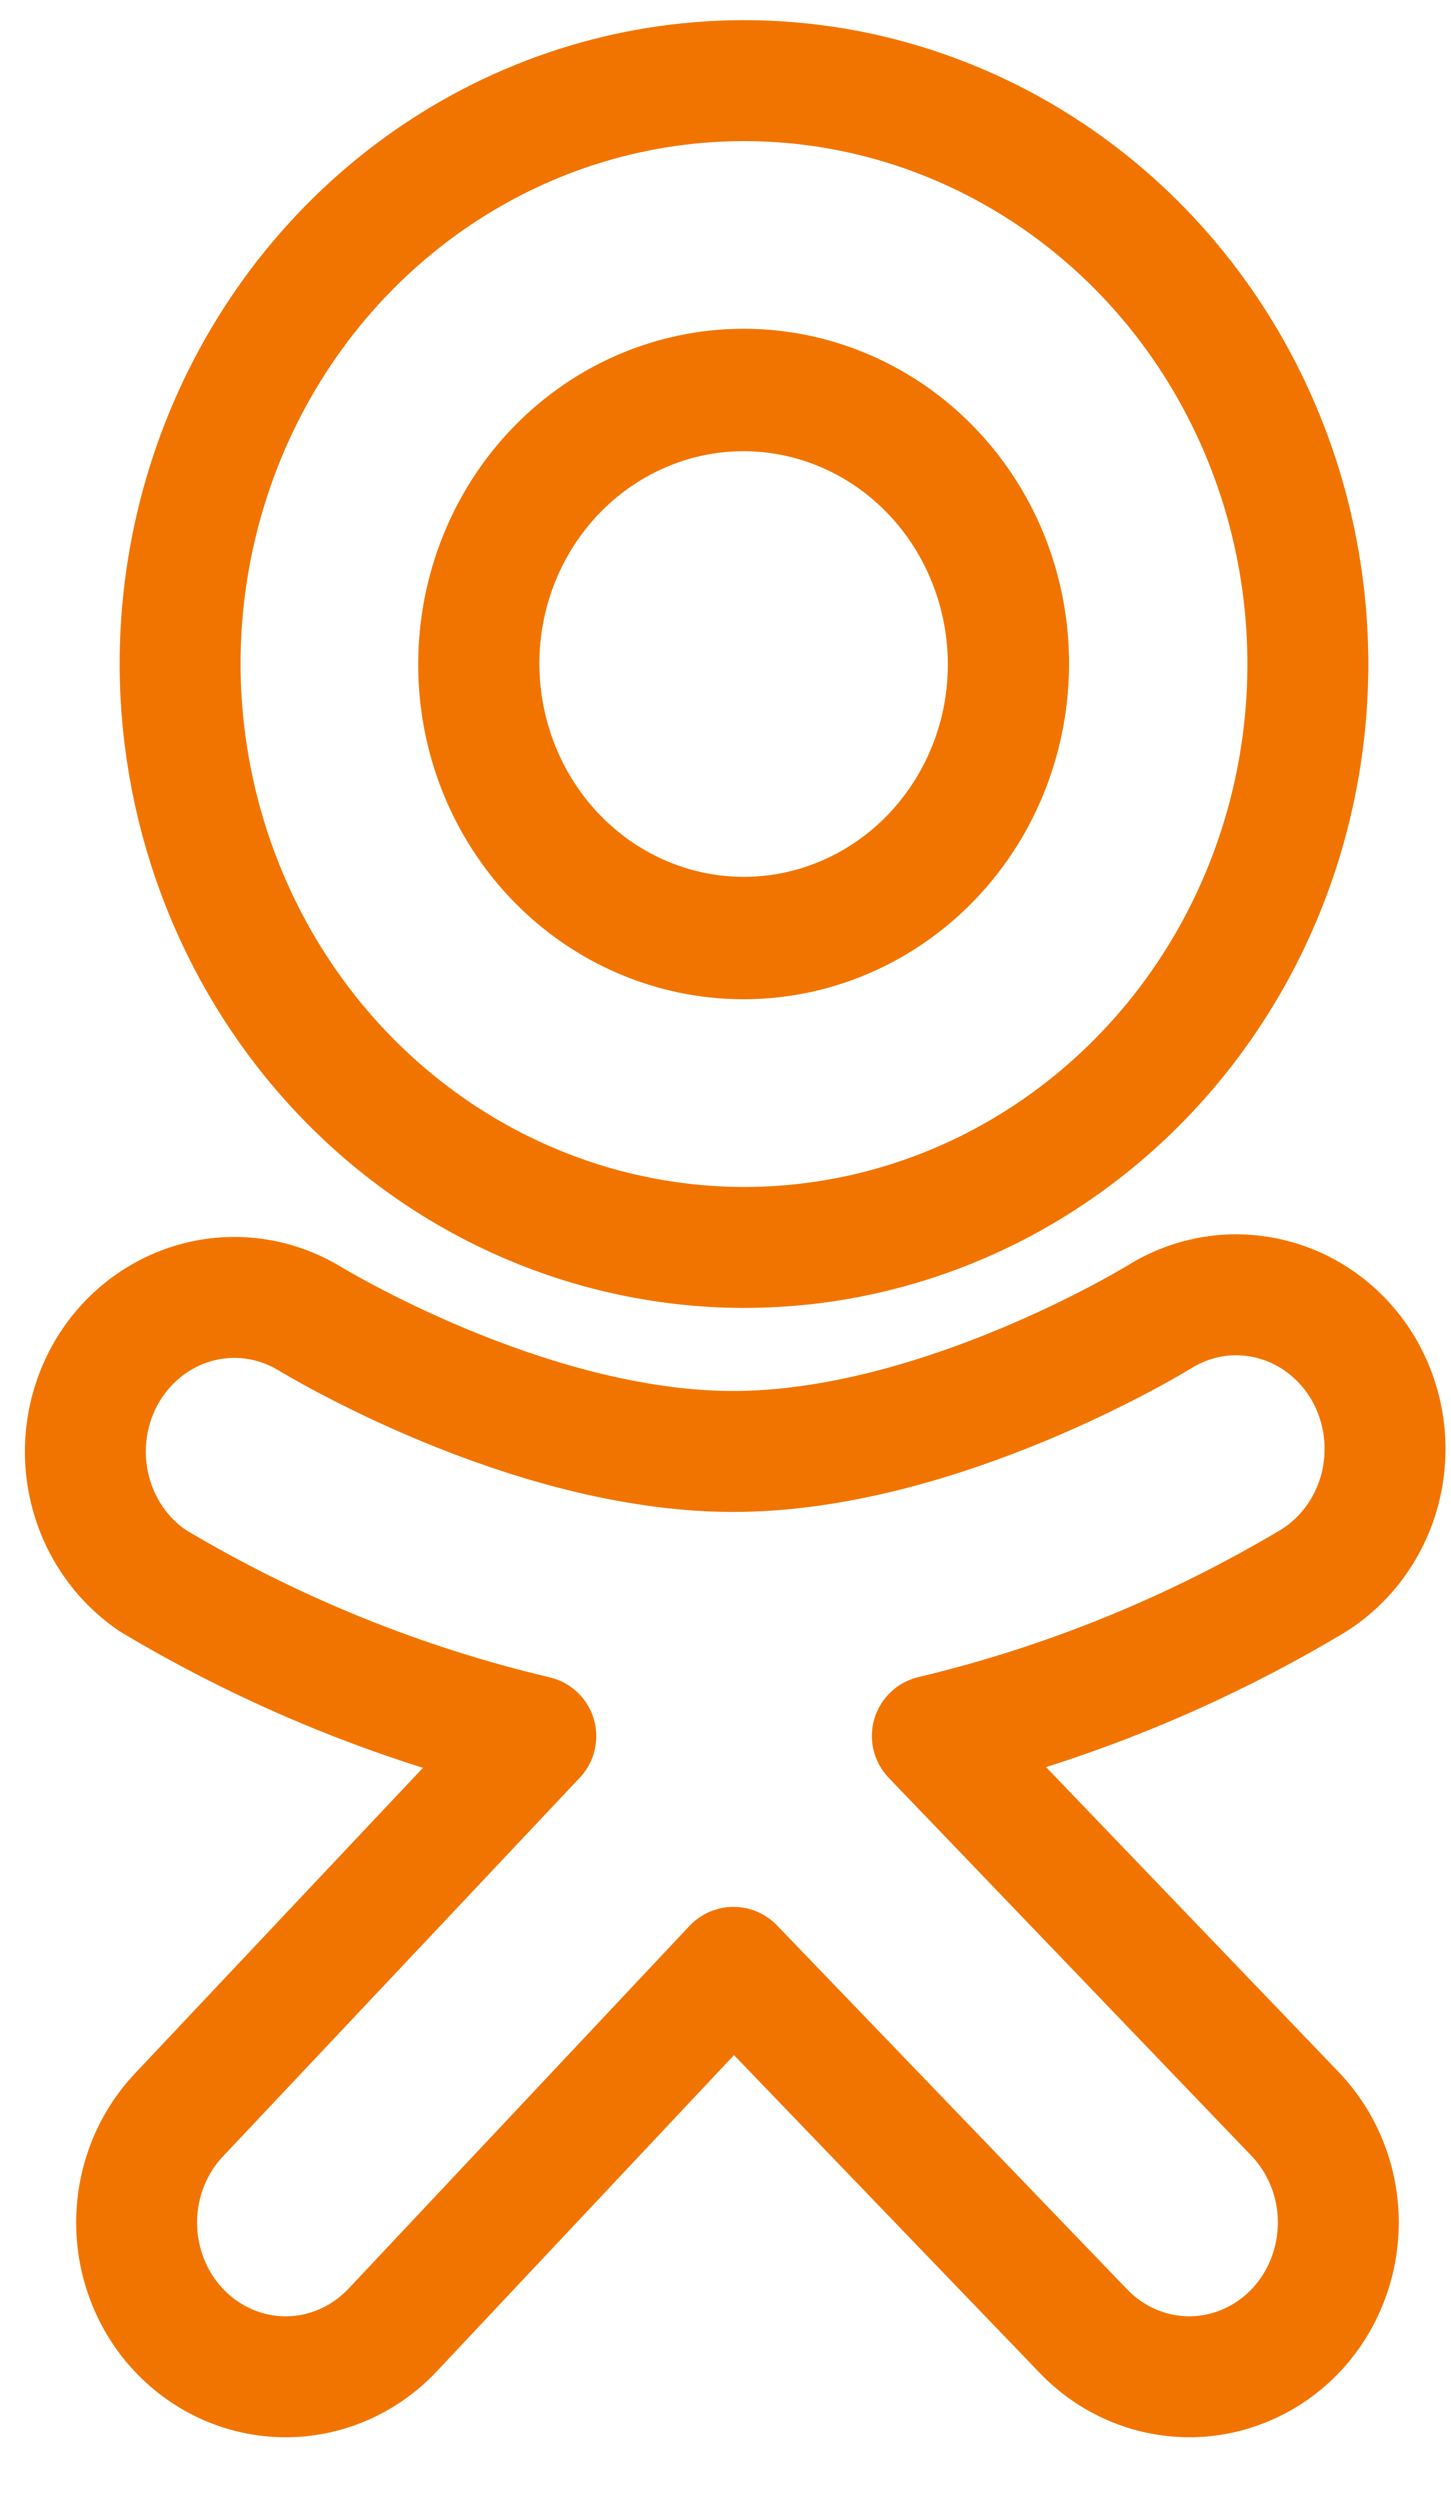 <svg width="18" height="31" viewBox="0 0 18 31" fill="none" xmlns="http://www.w3.org/2000/svg">
<path d="M9.223 11.642C9.873 11.642 10.508 11.443 11.048 11.069C11.588 10.696 12.01 10.165 12.258 9.545C12.507 8.924 12.572 8.24 12.445 7.581C12.318 6.922 12.006 6.316 11.546 5.841C11.087 5.366 10.501 5.042 9.864 4.911C9.227 4.78 8.566 4.847 7.966 5.105C7.365 5.362 6.852 5.797 6.491 6.356C6.13 6.915 5.938 7.572 5.938 8.244C5.938 9.145 6.284 10.01 6.9 10.647C7.516 11.284 8.352 11.642 9.223 11.642Z" stroke="#F27400" stroke-width="1.5" stroke-linecap="round" stroke-linejoin="round"/>
<path d="M9.226 15.47C10.61 15.471 11.963 15.047 13.113 14.252C14.264 13.457 15.161 12.328 15.691 11.006C16.221 9.684 16.36 8.229 16.09 6.825C15.821 5.422 15.155 4.132 14.177 3.12C13.198 2.108 11.952 1.419 10.595 1.139C9.238 0.86 7.831 1.003 6.553 1.55C5.275 2.098 4.182 3.025 3.413 4.215C2.645 5.405 2.234 6.804 2.234 8.235C2.237 10.152 2.974 11.991 4.285 13.347C5.595 14.703 7.372 15.467 9.226 15.47V15.47ZM9.226 4.827C9.876 4.827 10.511 5.027 11.052 5.4C11.592 5.774 12.013 6.304 12.262 6.925C12.51 7.546 12.575 8.229 12.449 8.889C12.322 9.548 12.009 10.153 11.55 10.629C11.09 11.104 10.505 11.427 9.867 11.559C9.23 11.69 8.569 11.622 7.969 11.365C7.369 11.108 6.856 10.672 6.495 10.114C6.134 9.555 5.941 8.898 5.941 8.226C5.941 7.324 6.287 6.46 6.903 5.823C7.519 5.185 8.355 4.827 9.226 4.827Z" stroke="#F27400" stroke-width="1.5" stroke-linecap="round" stroke-linejoin="round"/>
<path d="M16.916 16.98C16.79 16.765 16.625 16.578 16.429 16.429C16.234 16.28 16.012 16.173 15.776 16.113C15.54 16.053 15.295 16.041 15.055 16.079C14.815 16.118 14.584 16.204 14.377 16.335C14.35 16.35 11.662 18 9.096 18C6.531 18 3.86 16.363 3.813 16.335C3.394 16.092 2.9 16.026 2.436 16.153C1.972 16.28 1.573 16.588 1.325 17.013C1.077 17.438 0.998 17.946 1.106 18.43C1.213 18.914 1.498 19.336 1.901 19.606C3.381 20.489 4.981 21.138 6.647 21.531L2.218 26.23C1.876 26.593 1.688 27.083 1.695 27.59C1.702 28.097 1.903 28.581 2.255 28.934C2.607 29.288 3.08 29.482 3.57 29.475C4.061 29.468 4.528 29.259 4.87 28.896L9.099 24.398L13.442 28.911C13.613 29.089 13.816 29.23 14.041 29.327C14.265 29.424 14.505 29.474 14.748 29.475C14.991 29.476 15.231 29.427 15.456 29.331C15.68 29.236 15.885 29.096 16.057 28.919C16.229 28.742 16.366 28.531 16.459 28.299C16.553 28.068 16.601 27.819 16.602 27.568C16.603 27.317 16.556 27.068 16.463 26.836C16.371 26.603 16.235 26.392 16.064 26.214L11.566 21.528C13.224 21.133 14.815 20.486 16.288 19.606C16.496 19.476 16.677 19.306 16.821 19.104C16.965 18.901 17.07 18.672 17.128 18.428C17.186 18.184 17.197 17.931 17.161 17.682C17.124 17.434 17.041 17.195 16.916 16.98V16.98Z" stroke="#F27400" stroke-width="1.5" stroke-linecap="round" stroke-linejoin="round"/>
</svg>
